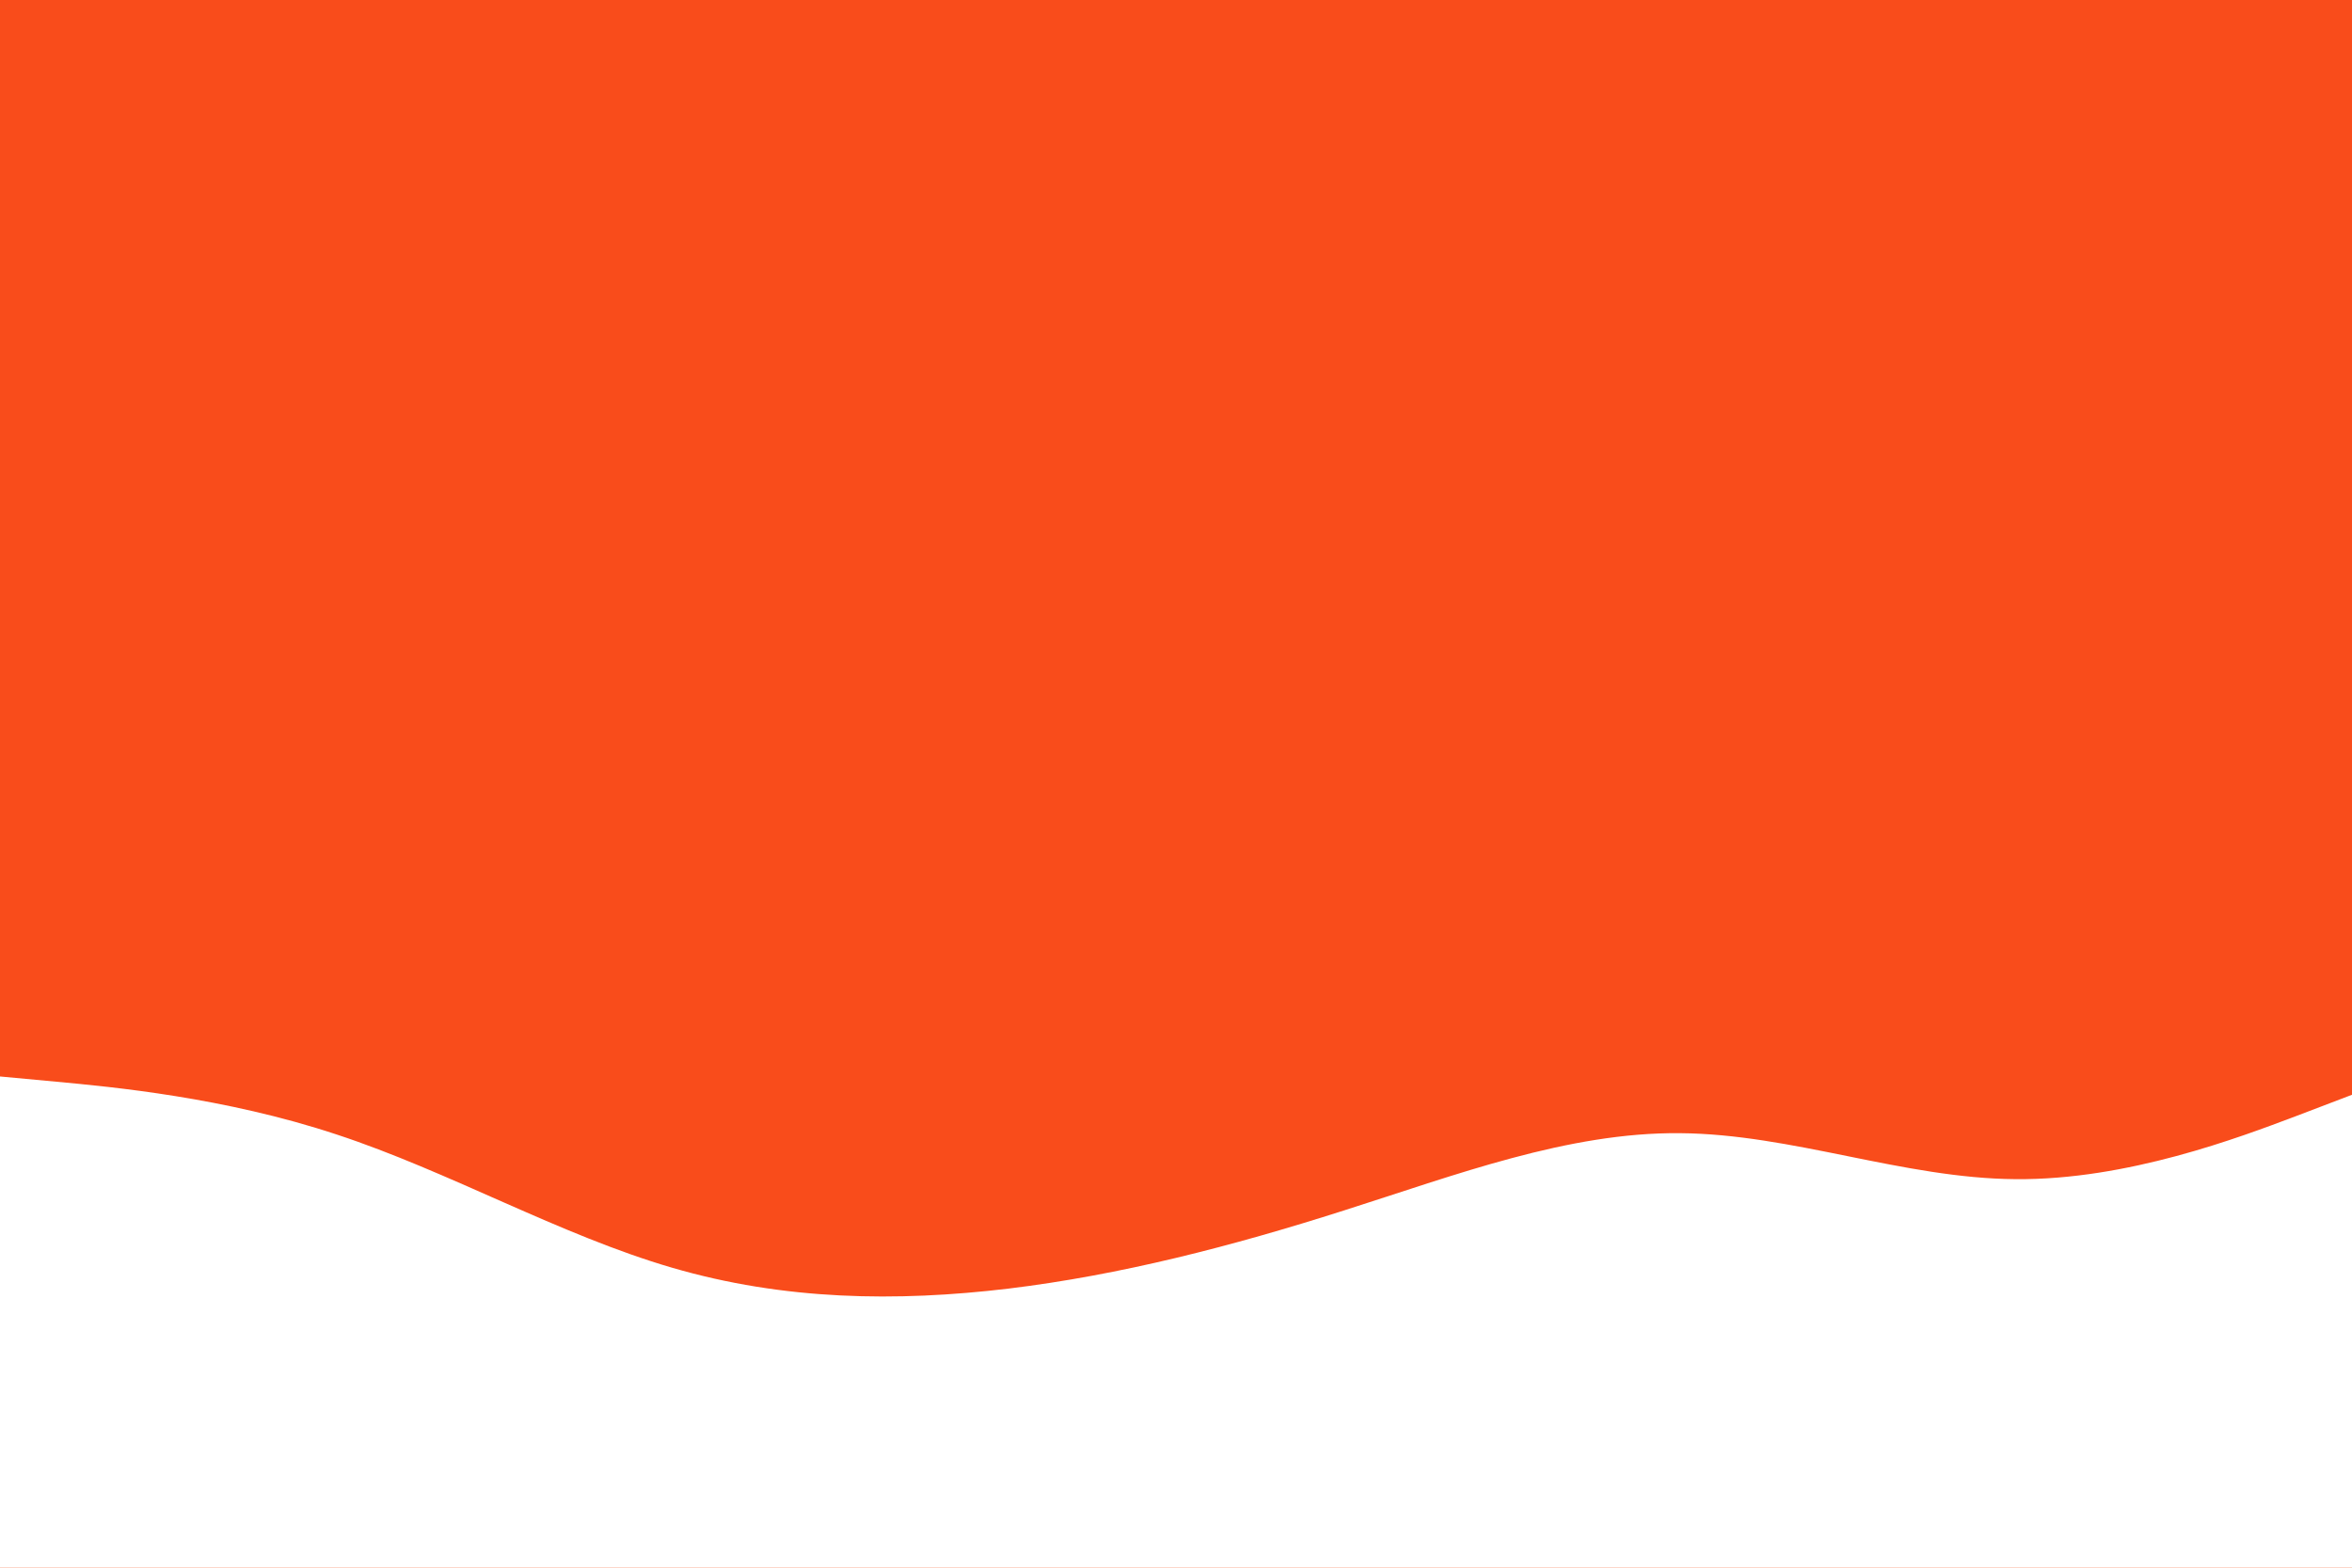 <svg id="visual" viewBox="0 0 900 600" width="900" height="600" xmlns="http://www.w3.org/2000/svg" xmlns:xlink="http://www.w3.org/1999/xlink" version="1.1"><rect x="0" y="0" width="900" height="600" fill="#f94c1b"></rect><path d="M0 412L21.5 414C43 416 86 420 128.8 434.2C171.7 448.3 214.3 472.7 257.2 485.2C300 497.7 343 498.3 385.8 493.2C428.7 488 471.3 477 514.2 463.3C557 449.7 600 433.3 642.8 433.7C685.7 434 728.3 451 771.2 451.3C814 451.7 857 435.3 878.5 427.2L900 419L900 601L878.5 601C857 601 814 601 771.2 601C728.3 601 685.7 601 642.8 601C600 601 557 601 514.2 601C471.3 601 428.7 601 385.8 601C343 601 300 601 257.2 601C214.3 601 171.7 601 128.8 601C86 601 43 601 21.5 601L0 601Z" fill="#FFFFFF" stroke-linecap="round" stroke-linejoin="miter"></path></svg>